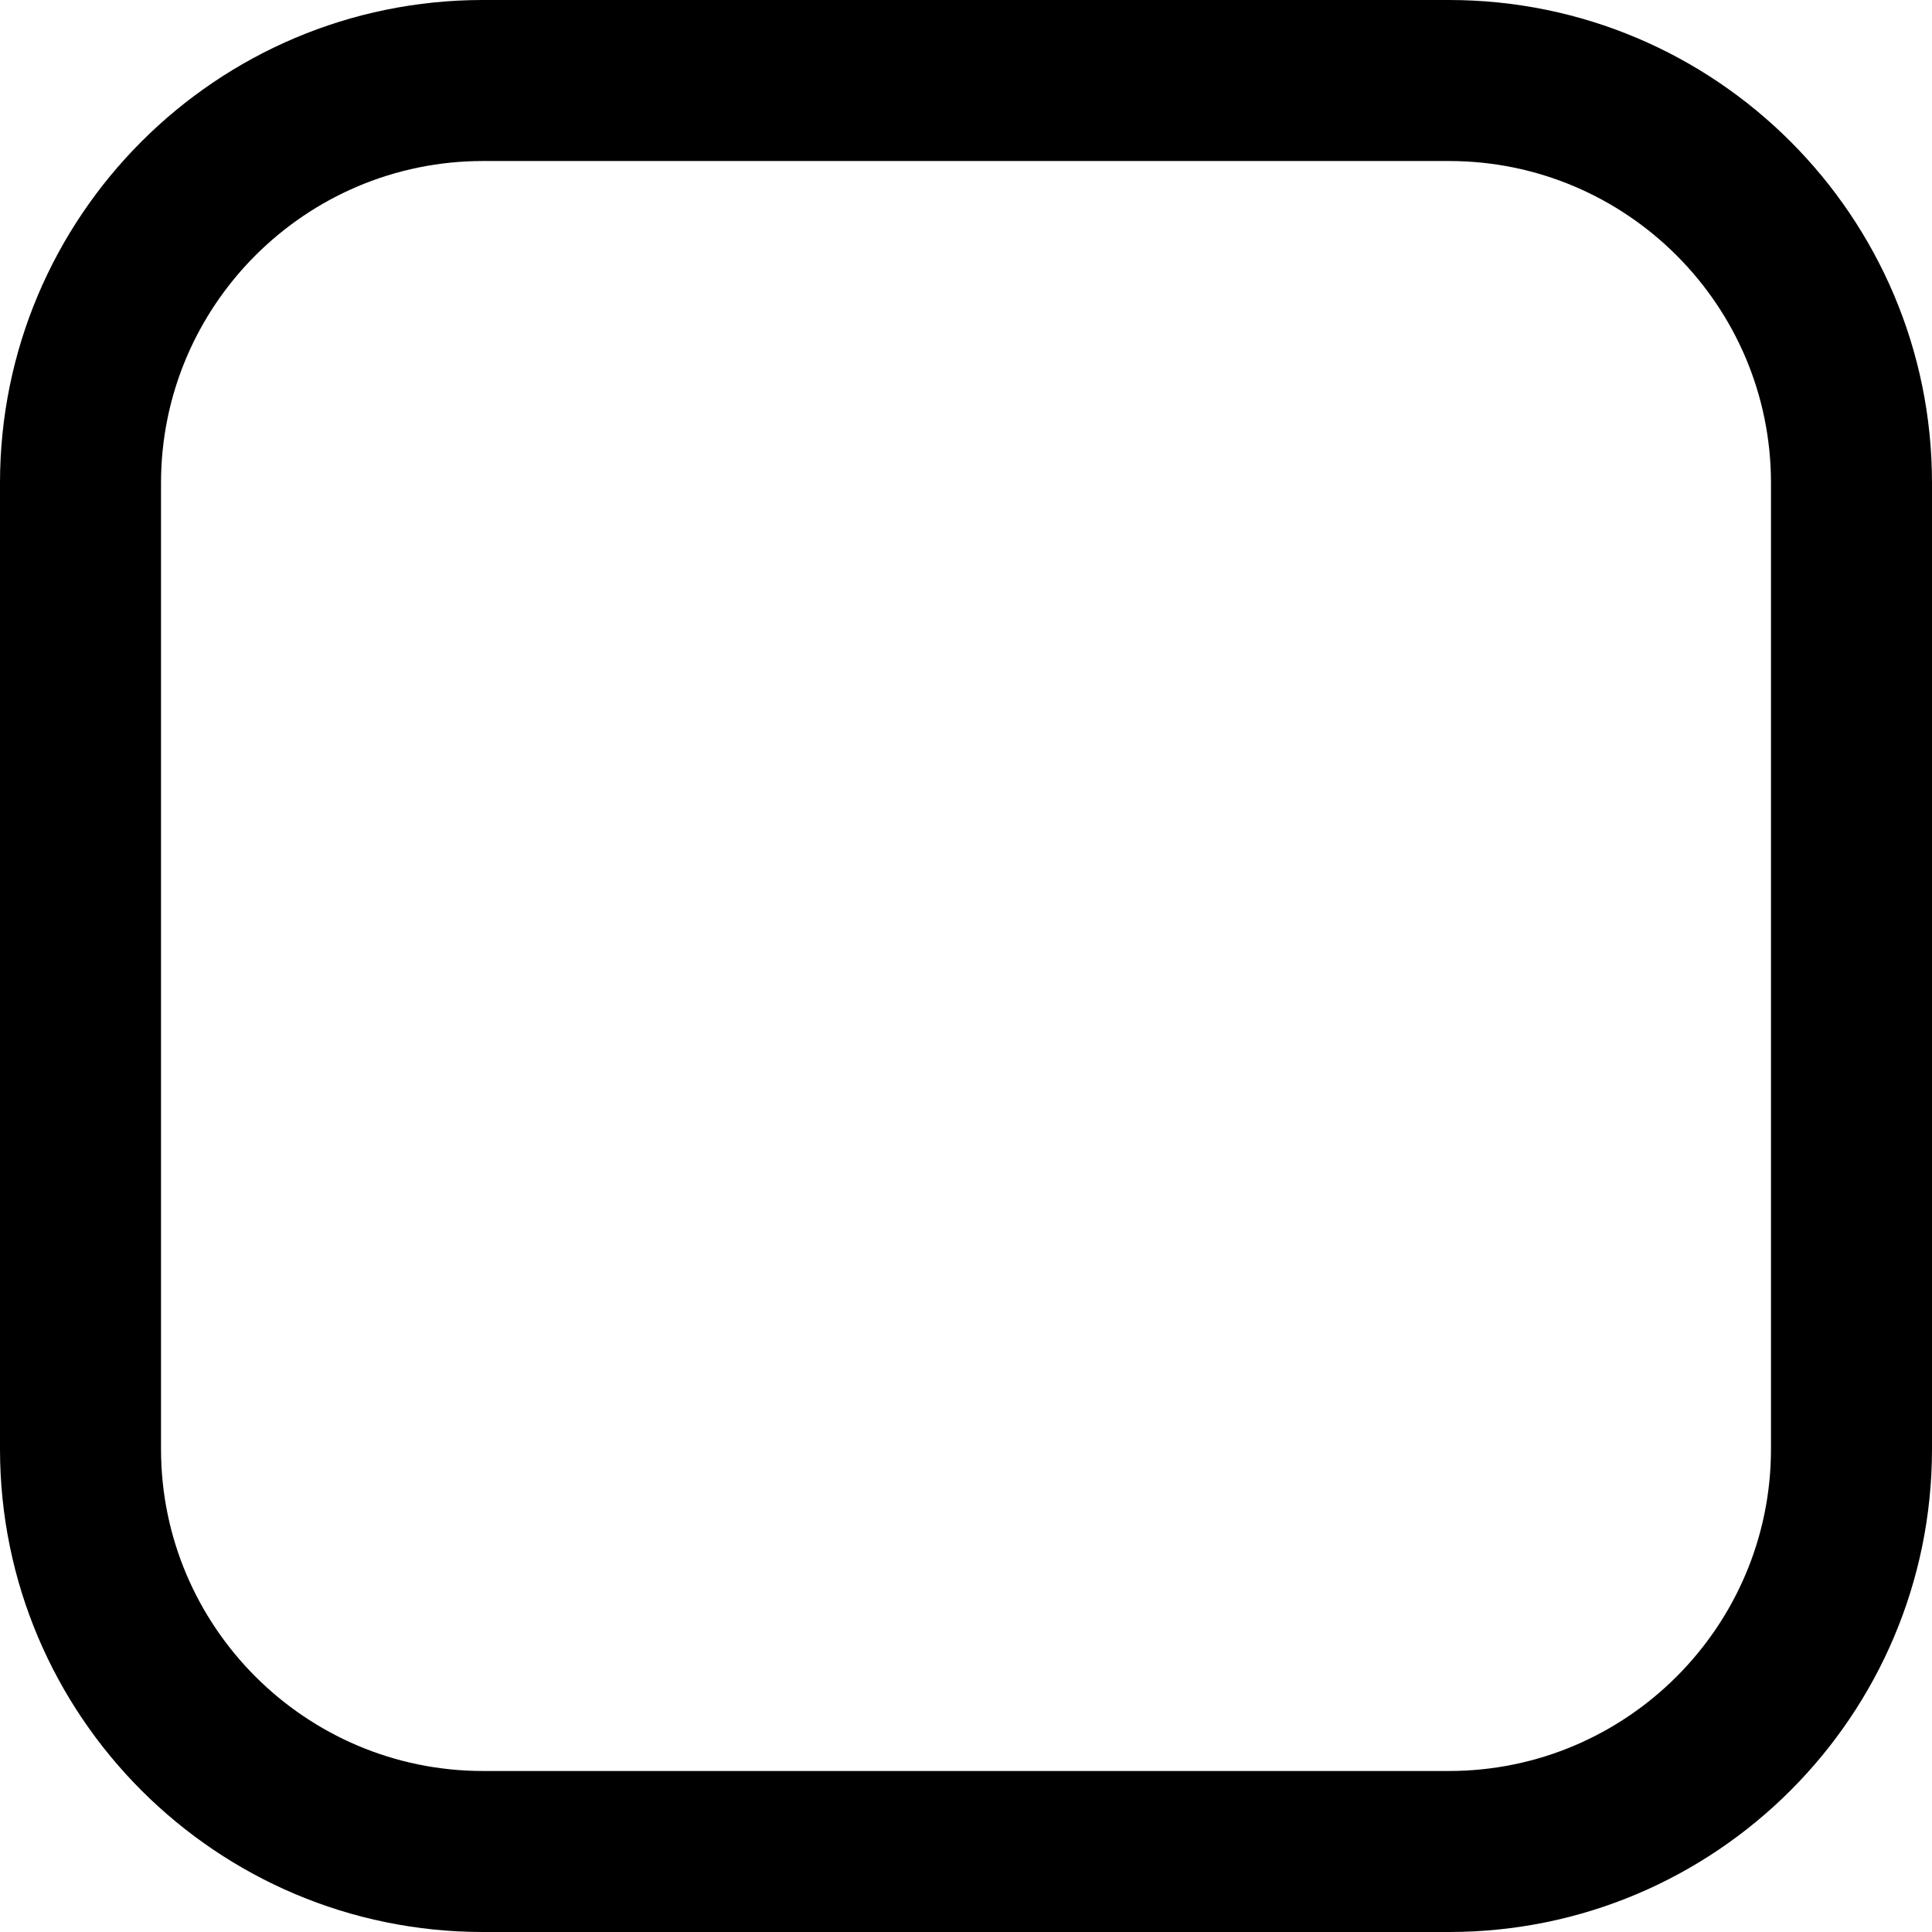 <?xml version="1.0" encoding="UTF-8"?>
<svg xmlns="http://www.w3.org/2000/svg" xmlns:xlink="http://www.w3.org/1999/xlink" width="200px" height="200px" viewBox="0 0 200 200" version="1.1">
<g id="surface1">
<path style=" stroke:none;fill-rule:evenodd;fill:rgb(0%,0%,0%);fill-opacity:1;" d="M 150 0 L 50 0 C 22.398 0 0 22.398 0 50 L 0 150 C 0 177.602 22.398 200 50 200 L 150 200 C 177.602 200 200 177.602 200 150 L 200 50 C 200 22.398 177.602 0 150 0 M 150 16.668 C 168.383 16.668 183.332 31.617 183.332 50 L 183.332 150 C 183.332 168.383 168.383 183.332 150 183.332 L 50 183.332 C 31.617 183.332 16.668 168.383 16.668 150 L 16.668 50 C 16.668 31.617 31.617 16.668 50 16.668 Z M 150 16.668 "/>
</g>
</svg>
